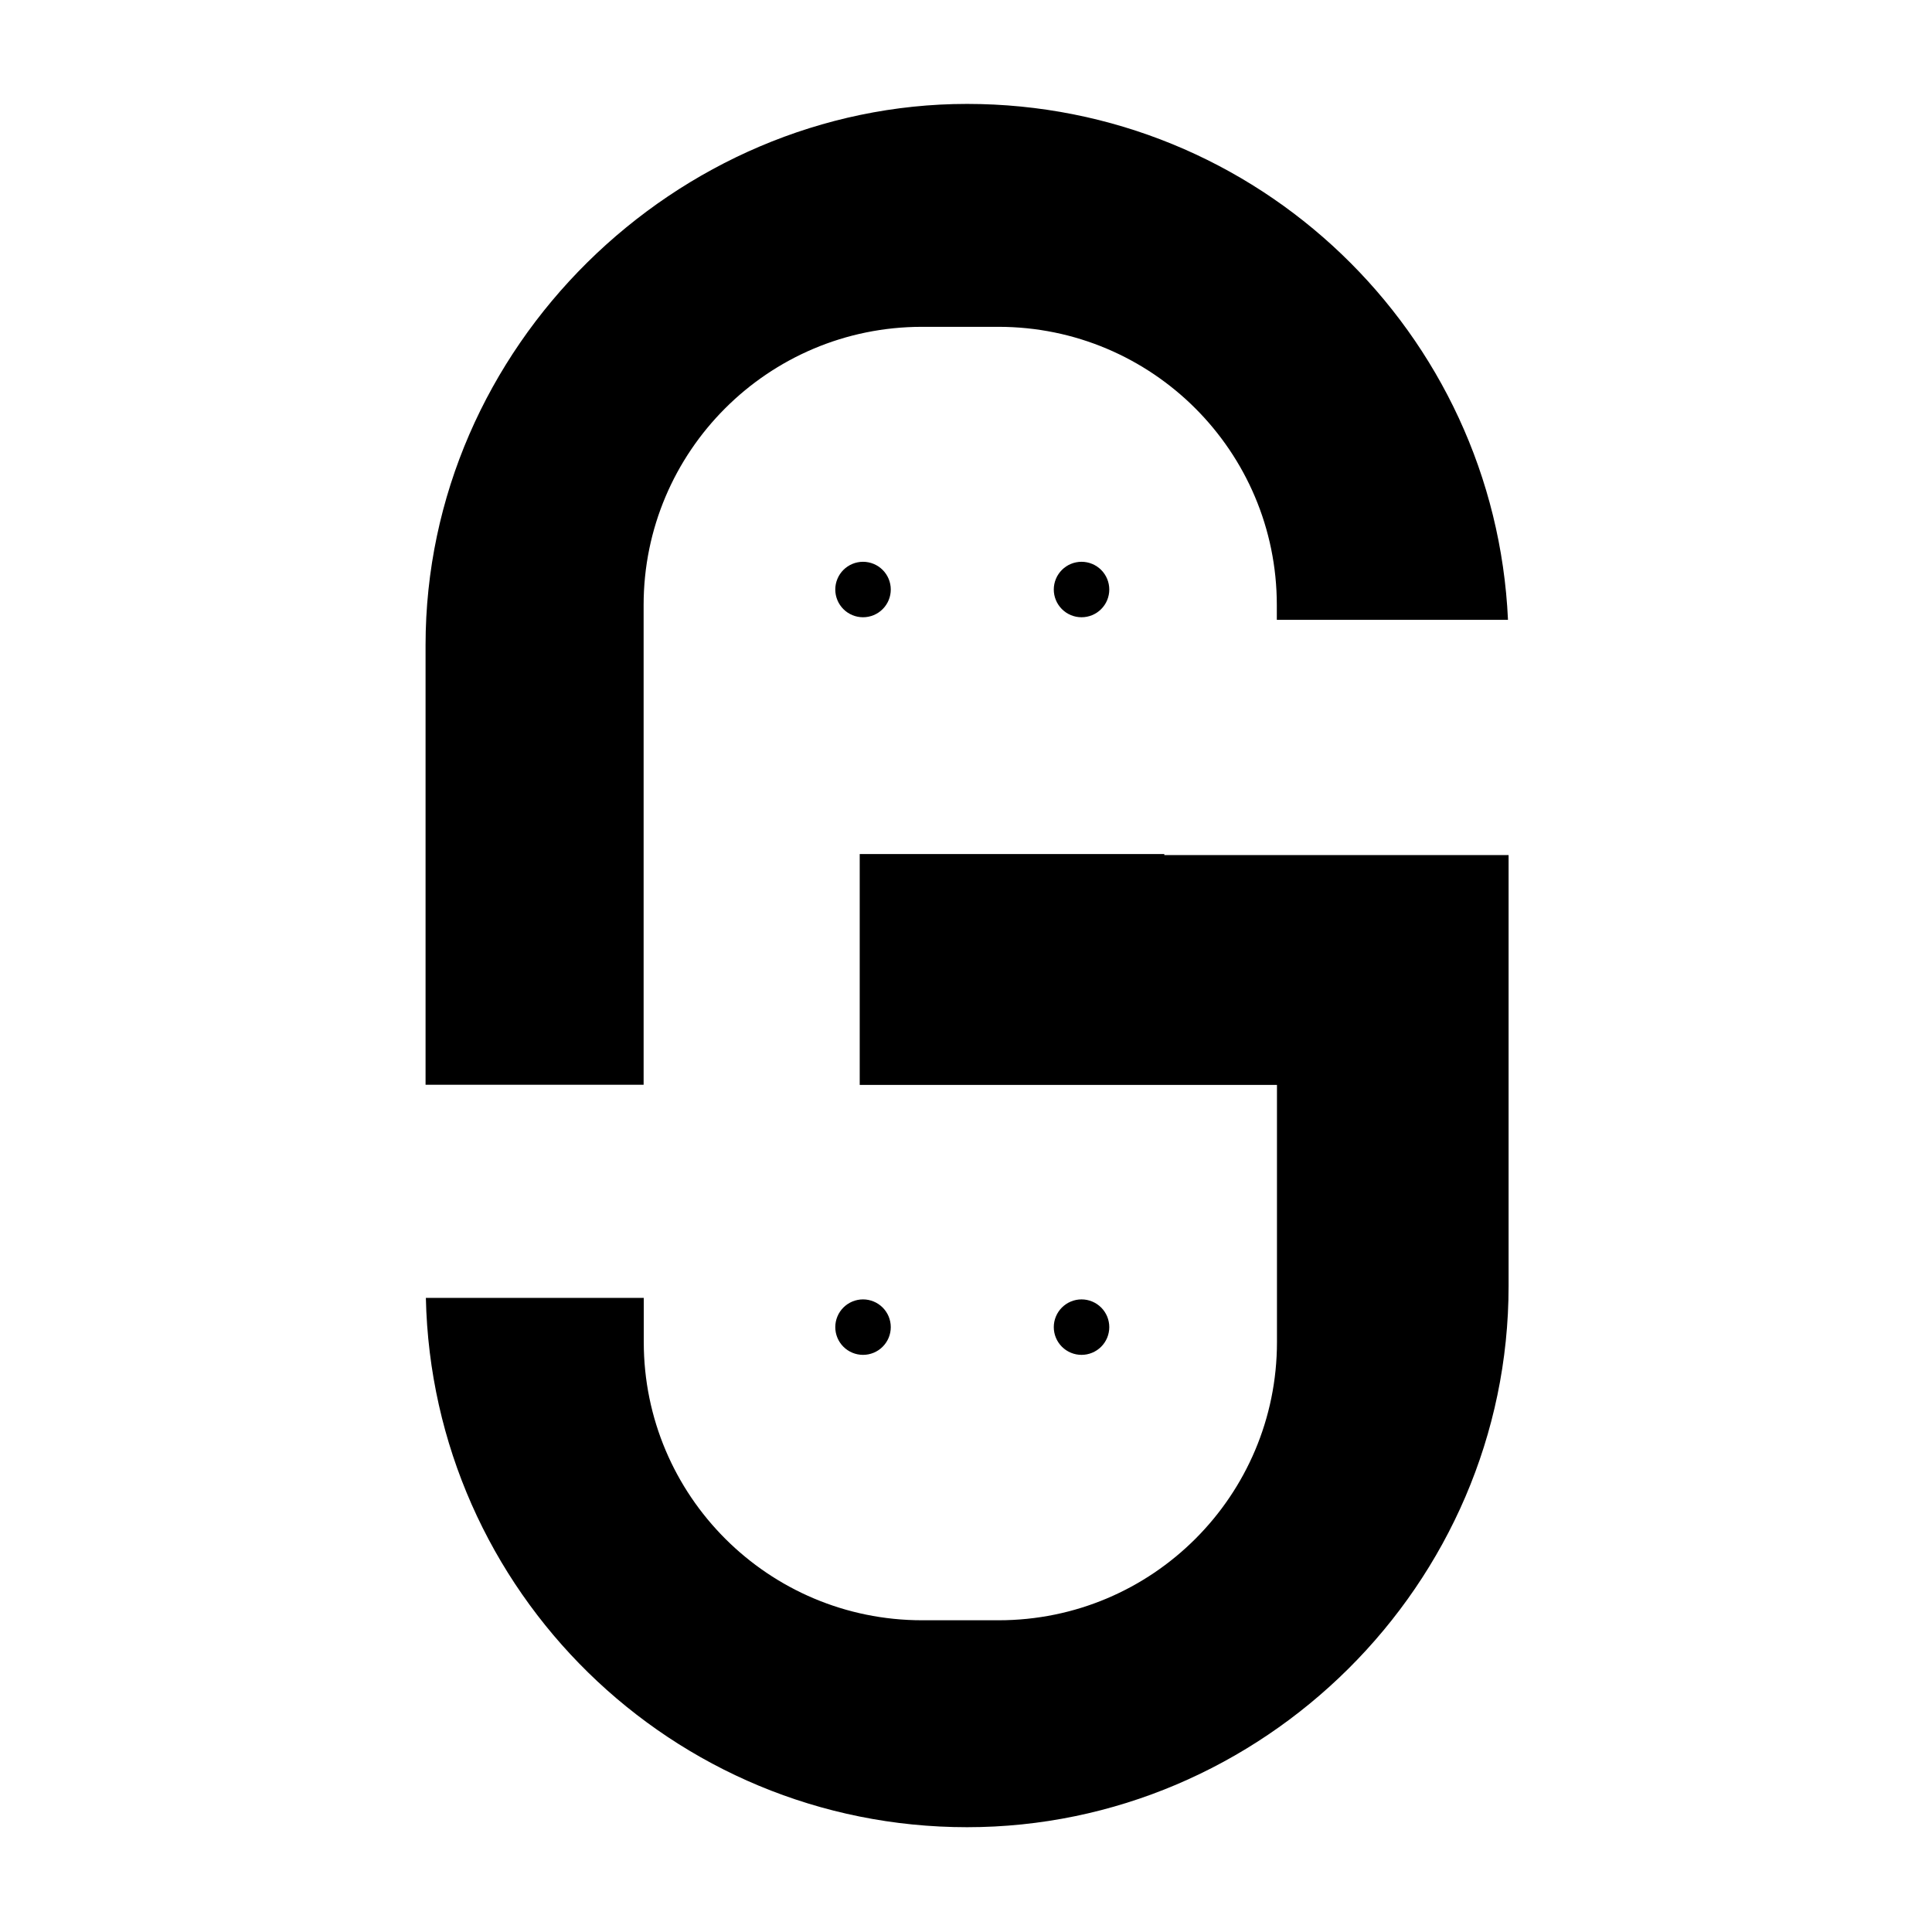 <svg xmlns="http://www.w3.org/2000/svg" xmlns:xlink="http://www.w3.org/1999/xlink" width="1080" zoomAndPan="magnify" viewBox="0 0 810 810" height="1080" preserveAspectRatio="xMidYMid meet" version="1.0"><defs><clipPath id="42dfd08544"><path d="M 178 358 L 633 358 L 633 766.129 L 178 766.129 Z M 178 358 " clip-rule="nonzero"/></clipPath><clipPath id="634c57ddf9"><path d="M 178 43.566 L 632.336 43.566 L 632.336 455 L 178 455 Z M 178 43.566 " clip-rule="nonzero"/></clipPath></defs><path fill="#000000" d="M 373.461 247.16 C 373.461 247.922 373.387 248.68 373.238 249.43 C 373.09 250.176 372.867 250.902 372.578 251.609 C 372.285 252.316 371.926 252.984 371.5 253.617 C 371.078 254.254 370.594 254.84 370.055 255.379 C 369.516 255.922 368.926 256.402 368.293 256.828 C 367.656 257.25 366.988 257.605 366.277 257.902 C 365.574 258.195 364.848 258.414 364.098 258.562 C 363.352 258.711 362.594 258.785 361.828 258.785 C 361.066 258.785 360.309 258.711 359.559 258.562 C 358.809 258.414 358.082 258.195 357.379 257.902 C 356.672 257.605 356.004 257.25 355.363 256.828 C 354.73 256.402 354.145 255.922 353.602 255.379 C 353.062 254.84 352.578 254.254 352.156 253.617 C 351.73 252.984 351.371 252.316 351.082 251.609 C 350.789 250.902 350.57 250.176 350.418 249.43 C 350.27 248.68 350.195 247.922 350.195 247.16 C 350.195 246.395 350.27 245.641 350.418 244.891 C 350.57 244.145 350.789 243.418 351.082 242.711 C 351.371 242.008 351.73 241.336 352.156 240.699 C 352.578 240.066 353.062 239.477 353.602 238.938 C 354.145 238.398 354.73 237.918 355.363 237.492 C 356.004 237.066 356.672 236.711 357.379 236.418 C 358.082 236.125 358.809 235.906 359.559 235.758 C 360.309 235.605 361.066 235.531 361.828 235.531 C 362.594 235.531 363.352 235.605 364.098 235.758 C 364.848 235.906 365.574 236.125 366.277 236.418 C 366.988 236.711 367.656 237.066 368.293 237.492 C 368.926 237.918 369.516 238.398 370.055 238.938 C 370.594 239.477 371.078 240.066 371.5 240.699 C 371.926 241.336 372.285 242.008 372.578 242.711 C 372.867 243.418 373.09 244.145 373.238 244.891 C 373.387 245.641 373.461 246.395 373.461 247.16 Z M 373.461 247.16 " fill-opacity="1" fill-rule="nonzero"/><path fill="#000000" d="M 465.07 247.16 C 465.07 247.922 464.996 248.68 464.844 249.43 C 464.699 250.176 464.477 250.902 464.188 251.609 C 463.895 252.316 463.535 252.984 463.109 253.617 C 462.688 254.254 462.203 254.84 461.664 255.379 C 461.125 255.922 460.535 256.402 459.902 256.828 C 459.266 257.25 458.594 257.605 457.887 257.902 C 457.184 258.195 456.457 258.414 455.707 258.562 C 454.961 258.711 454.199 258.785 453.438 258.785 C 452.676 258.785 451.918 258.711 451.168 258.562 C 450.418 258.414 449.691 258.195 448.988 257.902 C 448.281 257.605 447.613 257.25 446.973 256.828 C 446.34 256.402 445.754 255.922 445.211 255.379 C 444.672 254.84 444.188 254.254 443.766 253.617 C 443.34 252.984 442.98 252.316 442.691 251.609 C 442.398 250.902 442.176 250.176 442.027 249.43 C 441.879 248.68 441.805 247.922 441.805 247.16 C 441.805 246.395 441.879 245.641 442.027 244.891 C 442.176 244.145 442.398 243.418 442.691 242.711 C 442.98 242.008 443.34 241.336 443.766 240.699 C 444.188 240.066 444.672 239.477 445.211 238.938 C 445.754 238.398 446.34 237.918 446.973 237.492 C 447.613 237.066 448.281 236.711 448.988 236.418 C 449.691 236.125 450.418 235.906 451.168 235.758 C 451.918 235.605 452.676 235.531 453.438 235.531 C 454.199 235.531 454.961 235.605 455.707 235.758 C 456.457 235.906 457.184 236.125 457.887 236.418 C 458.594 236.711 459.266 237.066 459.902 237.492 C 460.535 237.918 461.125 238.398 461.664 238.938 C 462.203 239.477 462.688 240.066 463.109 240.699 C 463.535 241.336 463.895 242.008 464.188 242.711 C 464.477 243.418 464.699 244.145 464.844 244.891 C 464.996 245.641 465.07 246.395 465.07 247.16 Z M 465.07 247.16 " fill-opacity="1" fill-rule="nonzero"/><path fill="#000000" d="M 373.461 556.406 C 373.461 557.168 373.387 557.922 373.238 558.672 C 373.09 559.422 372.867 560.148 372.578 560.855 C 372.285 561.562 371.926 562.23 371.5 562.863 C 371.078 563.5 370.594 564.086 370.055 564.625 C 369.516 565.168 368.926 565.648 368.293 566.074 C 367.656 566.496 366.988 566.852 366.277 567.148 C 365.574 567.438 364.848 567.66 364.098 567.809 C 363.352 567.957 362.594 568.031 361.828 568.031 C 361.066 568.031 360.309 567.957 359.559 567.809 C 358.809 567.66 358.082 567.438 357.379 567.148 C 356.672 566.852 356.004 566.496 355.363 566.074 C 354.73 565.648 354.145 565.168 353.602 564.625 C 353.062 564.086 352.578 563.5 352.156 562.863 C 351.73 562.23 351.371 561.562 351.082 560.855 C 350.789 560.148 350.57 559.422 350.418 558.672 C 350.27 557.922 350.195 557.168 350.195 556.406 C 350.195 555.641 350.27 554.887 350.418 554.137 C 350.57 553.387 350.789 552.66 351.082 551.953 C 351.371 551.25 351.73 550.578 352.156 549.945 C 352.578 549.312 353.062 548.723 353.602 548.184 C 354.145 547.645 354.73 547.164 355.363 546.738 C 356.004 546.312 356.672 545.957 357.379 545.664 C 358.082 545.371 358.809 545.152 359.559 545 C 360.309 544.852 361.066 544.777 361.828 544.777 C 362.594 544.777 363.352 544.852 364.098 545 C 364.848 545.152 365.574 545.371 366.277 545.664 C 366.988 545.957 367.656 546.312 368.293 546.738 C 368.926 547.164 369.516 547.645 370.055 548.184 C 370.594 548.723 371.078 549.312 371.5 549.945 C 371.926 550.578 372.285 551.25 372.578 551.953 C 372.867 552.66 373.09 553.387 373.238 554.137 C 373.387 554.887 373.461 555.641 373.461 556.406 Z M 373.461 556.406 " fill-opacity="1" fill-rule="nonzero"/><path fill="#000000" d="M 465.07 556.406 C 465.07 557.168 464.996 557.922 464.844 558.672 C 464.699 559.422 464.477 560.148 464.188 560.855 C 463.895 561.562 463.535 562.23 463.109 562.863 C 462.688 563.5 462.203 564.086 461.664 564.625 C 461.125 565.168 460.535 565.648 459.902 566.074 C 459.266 566.496 458.594 566.852 457.887 567.148 C 457.184 567.438 456.457 567.66 455.707 567.809 C 454.961 567.957 454.199 568.031 453.438 568.031 C 452.676 568.031 451.918 567.957 451.168 567.809 C 450.418 567.66 449.691 567.438 448.988 567.148 C 448.281 566.852 447.613 566.496 446.973 566.074 C 446.34 565.648 445.754 565.168 445.211 564.625 C 444.672 564.086 444.188 563.5 443.766 562.863 C 443.34 562.23 442.98 561.562 442.691 560.855 C 442.398 560.148 442.176 559.422 442.027 558.672 C 441.879 557.922 441.805 557.168 441.805 556.406 C 441.805 555.641 441.879 554.887 442.027 554.137 C 442.176 553.387 442.398 552.66 442.691 551.953 C 442.98 551.25 443.34 550.578 443.766 549.945 C 444.188 549.312 444.672 548.723 445.211 548.184 C 445.754 547.645 446.34 547.164 446.973 546.738 C 447.613 546.312 448.281 545.957 448.988 545.664 C 449.691 545.371 450.418 545.152 451.168 545 C 451.918 544.852 452.676 544.777 453.438 544.777 C 454.199 544.777 454.961 544.852 455.707 545 C 456.457 545.152 457.184 545.371 457.887 545.664 C 458.594 545.957 459.266 546.312 459.902 546.738 C 460.535 547.164 461.125 547.645 461.664 548.184 C 462.203 548.723 462.688 549.312 463.109 549.945 C 463.535 550.578 463.895 551.25 464.188 551.953 C 464.477 552.66 464.699 553.387 464.844 554.137 C 464.996 554.887 465.07 555.641 465.07 556.406 Z M 465.07 556.406 " fill-opacity="1" fill-rule="nonzero"/><g clip-path="url(#42dfd08544)"><path fill="#000000" d="M 488.145 358.496 L 488.145 358.055 L 360.438 358.055 L 360.438 454.859 L 535.375 454.859 L 535.375 562.66 C 535.375 627.051 483.152 679.305 418.664 679.305 L 386.609 679.305 C 322.188 679.305 269.902 627.113 269.902 562.66 L 269.902 544.148 L 178.547 544.148 C 181.203 667.176 281.789 766.062 405.453 766.062 C 529.117 766.062 632.484 664.457 632.484 539.152 L 632.484 358.496 L 488.086 358.496 Z M 488.145 358.496 " fill-opacity="1" fill-rule="nonzero"/></g><g clip-path="url(#634c57ddf9)"><path fill="#000000" d="M 269.84 449.047 L 269.84 253.668 C 269.84 189.281 322.059 137.023 386.551 137.023 L 418.605 137.023 C 483.023 137.023 535.312 189.215 535.312 253.668 L 535.312 259.859 L 632.23 259.859 C 626.73 139.484 527.344 43.566 405.453 43.566 C 283.559 43.566 178.418 145.172 178.418 270.477 L 178.418 454.797 L 269.84 454.797 Z M 269.84 449.047 " fill-opacity="1" fill-rule="nonzero"/></g></svg>